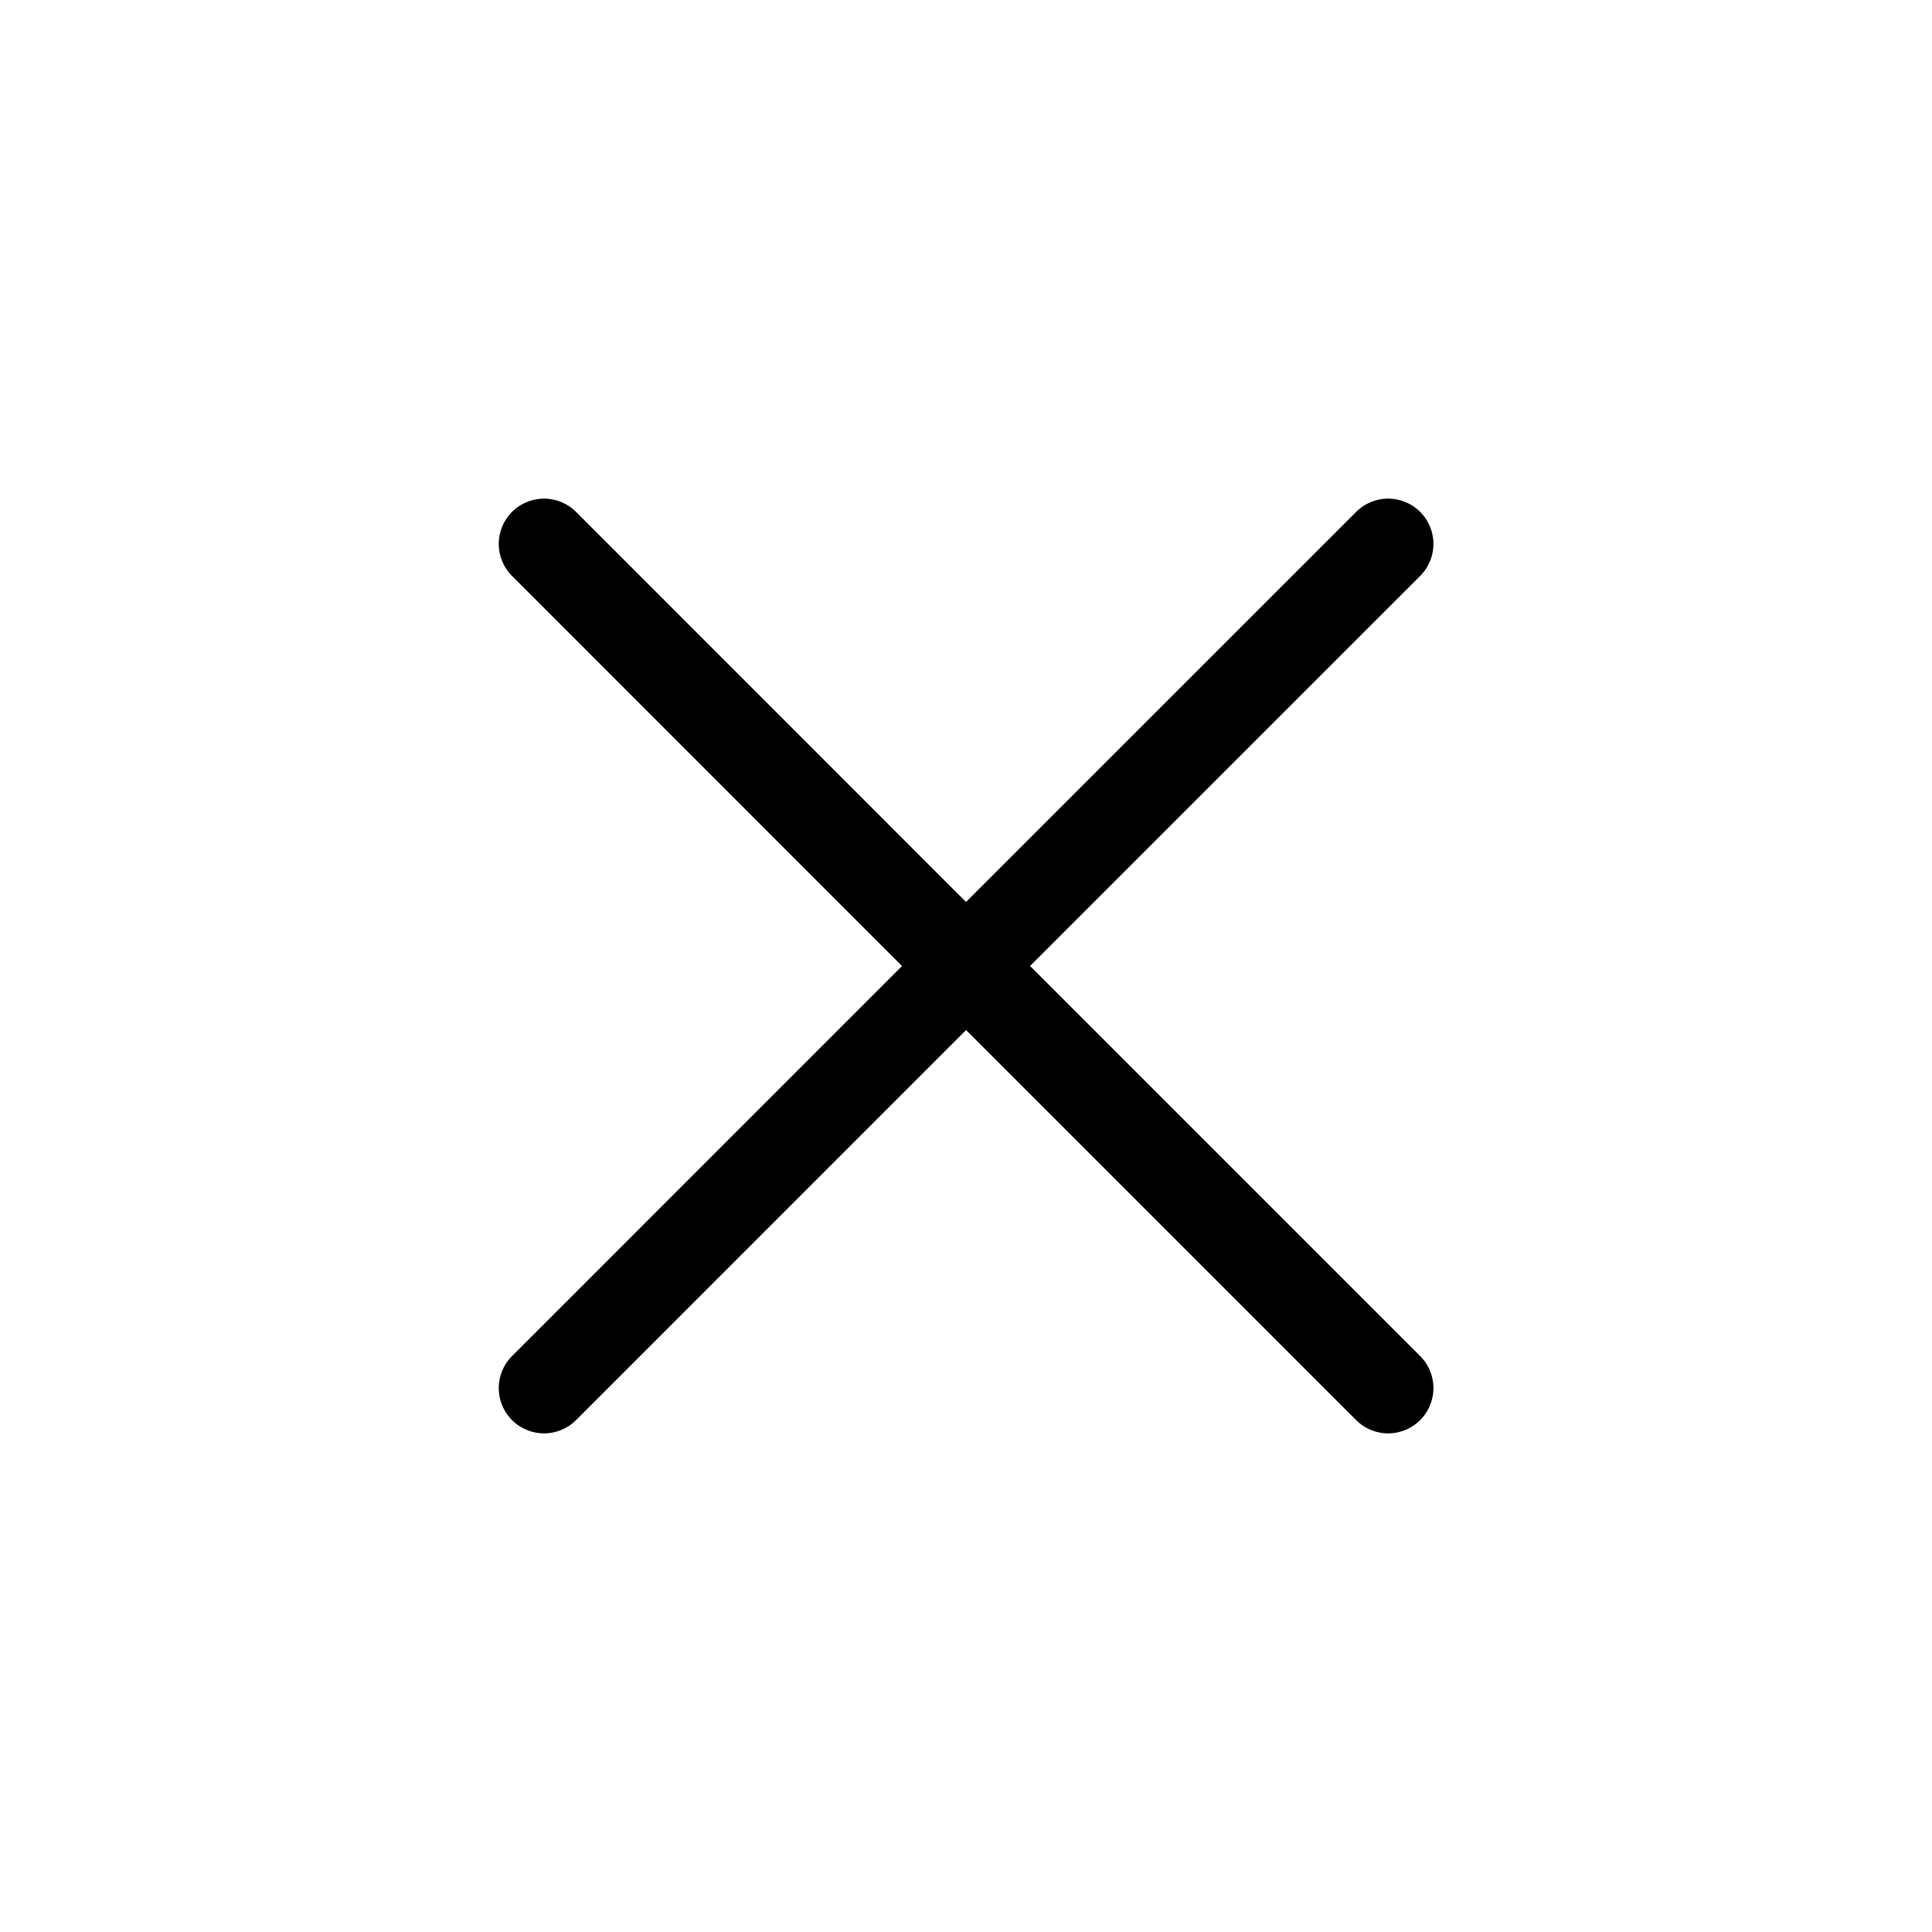 <svg width="32" height="32" viewBox="0 0 32 32" fill="none" xmlns="http://www.w3.org/2000/svg">
<path d="M9.011 22.991L16.001 16L22.992 22.991M22.992 9.009L16 16L9.011 9.009" stroke="black" stroke-width="1.5" stroke-linecap="round" stroke-linejoin="round"/>
</svg>
